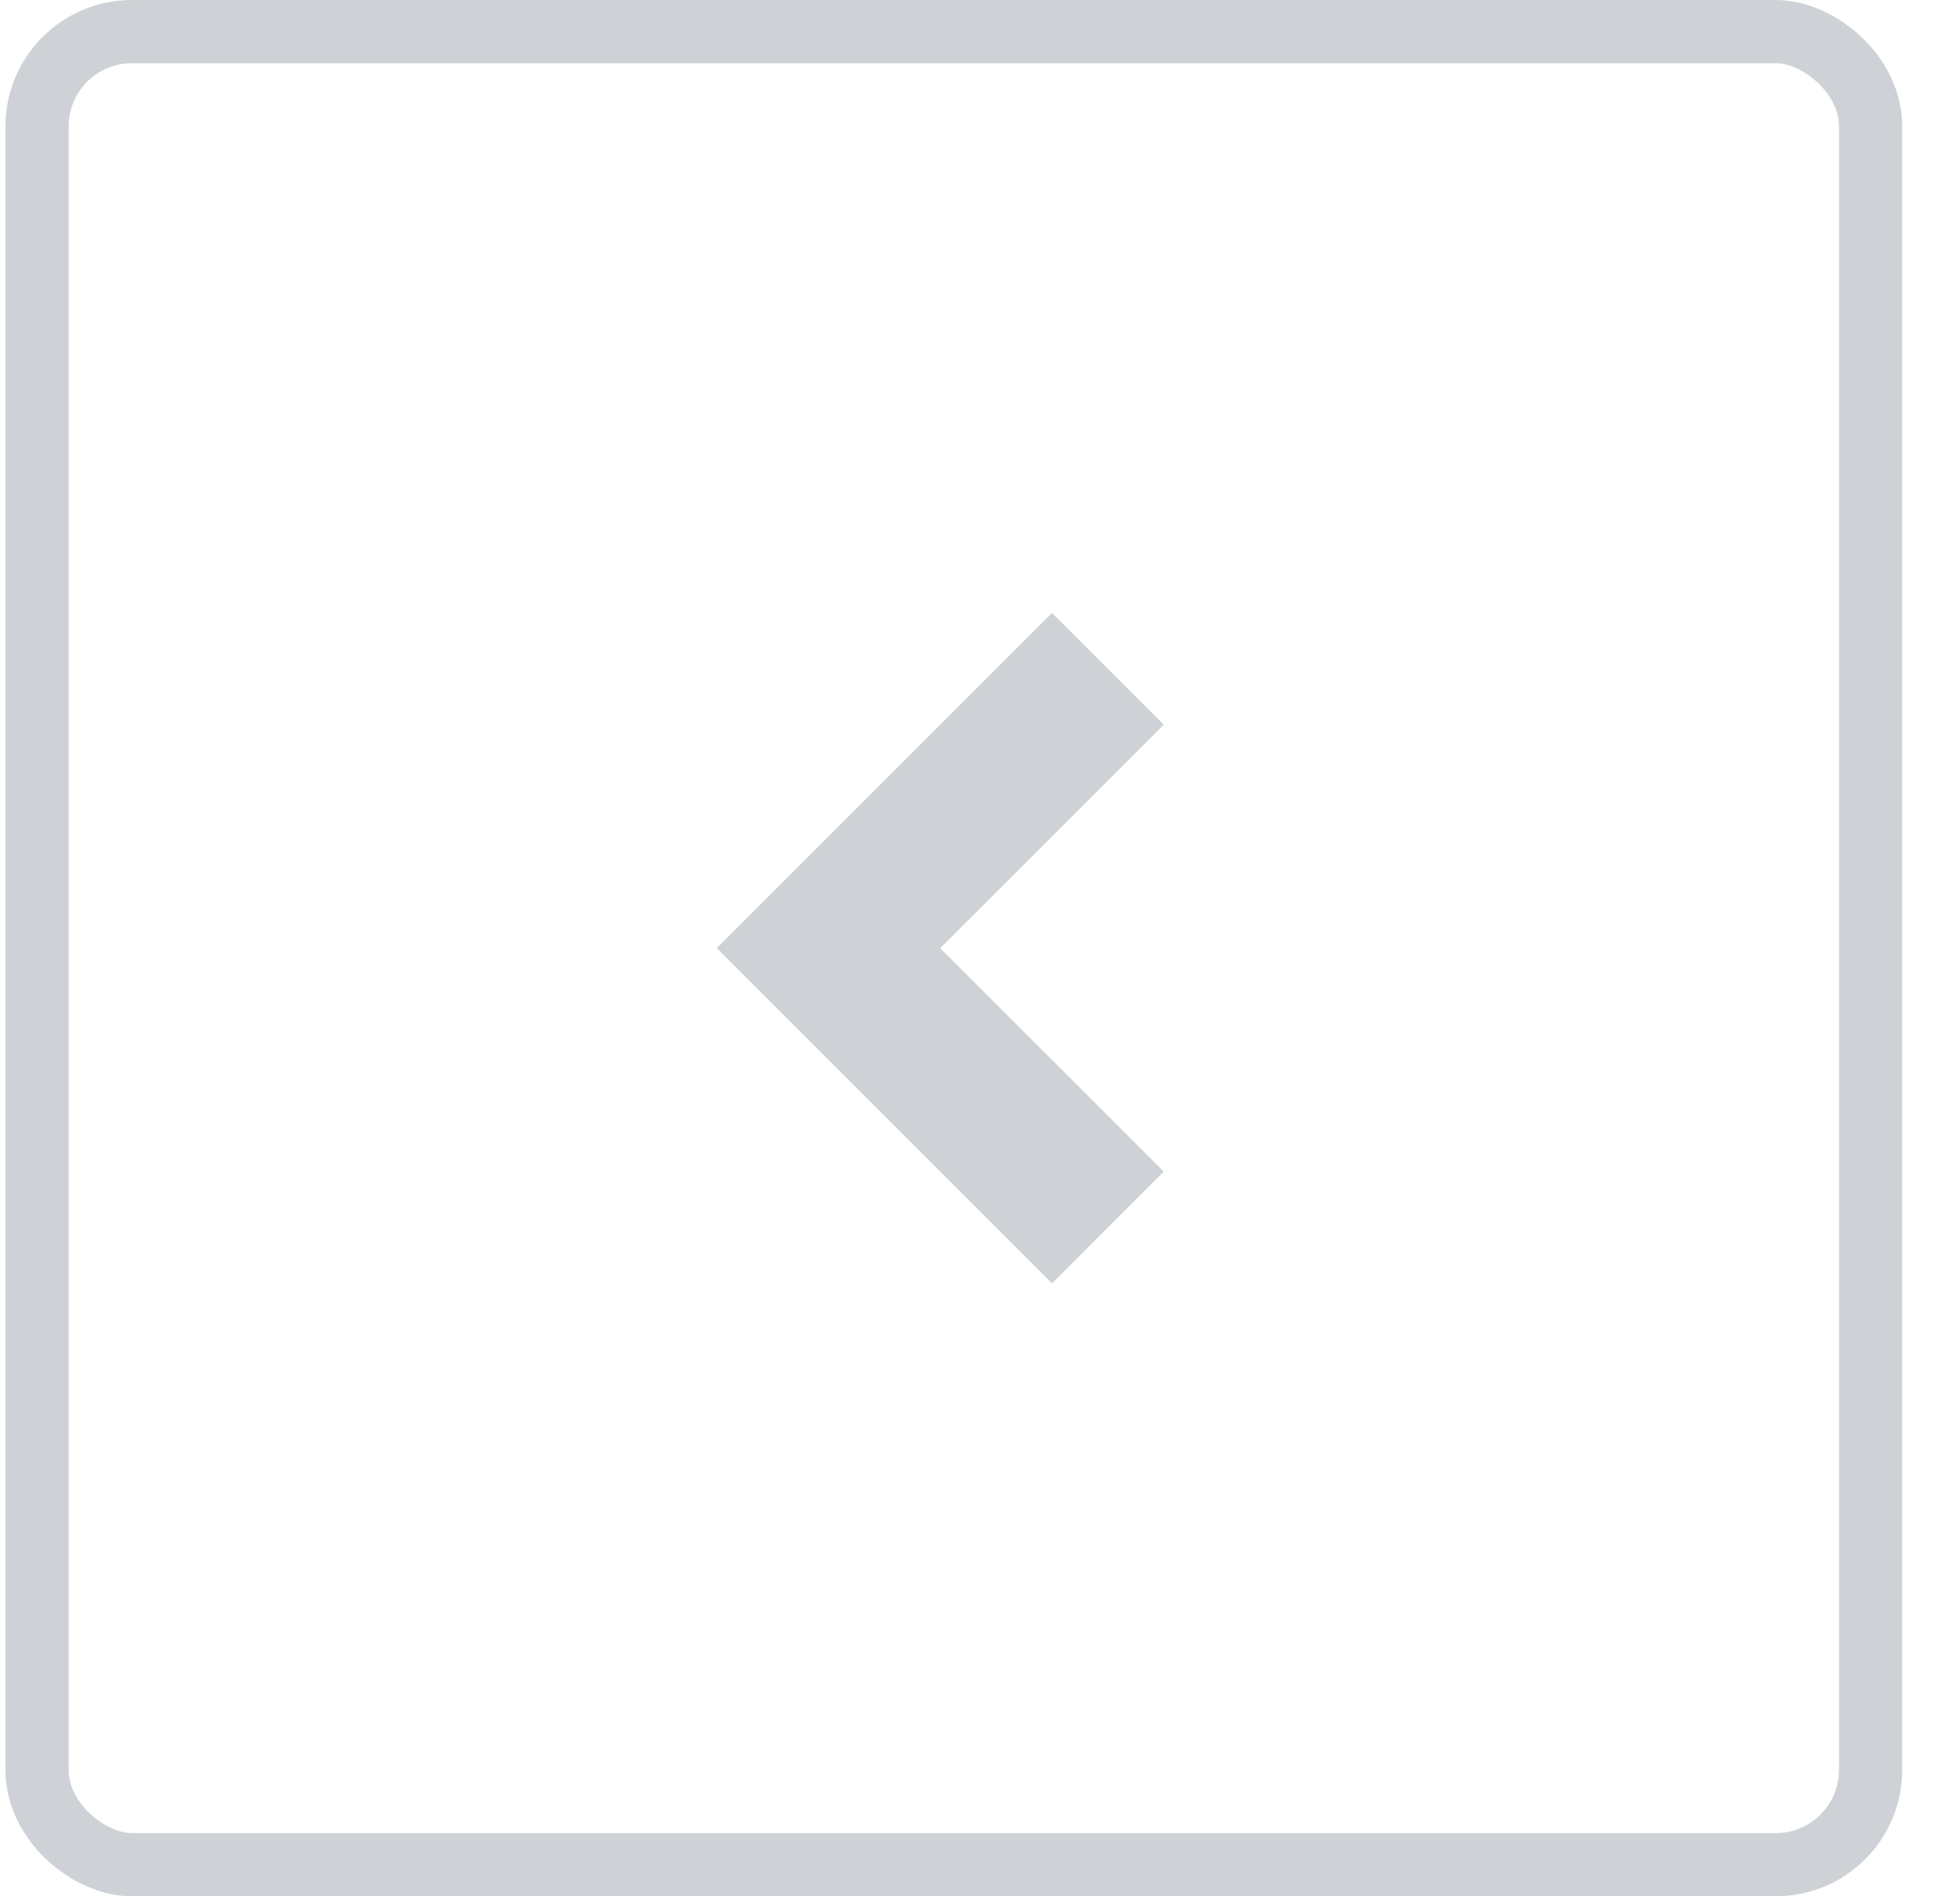 <svg width="31" height="30" viewBox="0 0 31 30" fill="none" xmlns="http://www.w3.org/2000/svg">
<rect x="-0.5" y="-0.5" width="29" height="29" rx="1.5" transform="matrix(0 -1 -1 0 29.086 29)" stroke="#CED2D6"/>
<path d="M11.336 15L16.639 20.304L18.406 18.535L14.871 15L18.406 11.465L16.639 9.696L11.336 15Z" fill="#CED2D6"/>
</svg>
